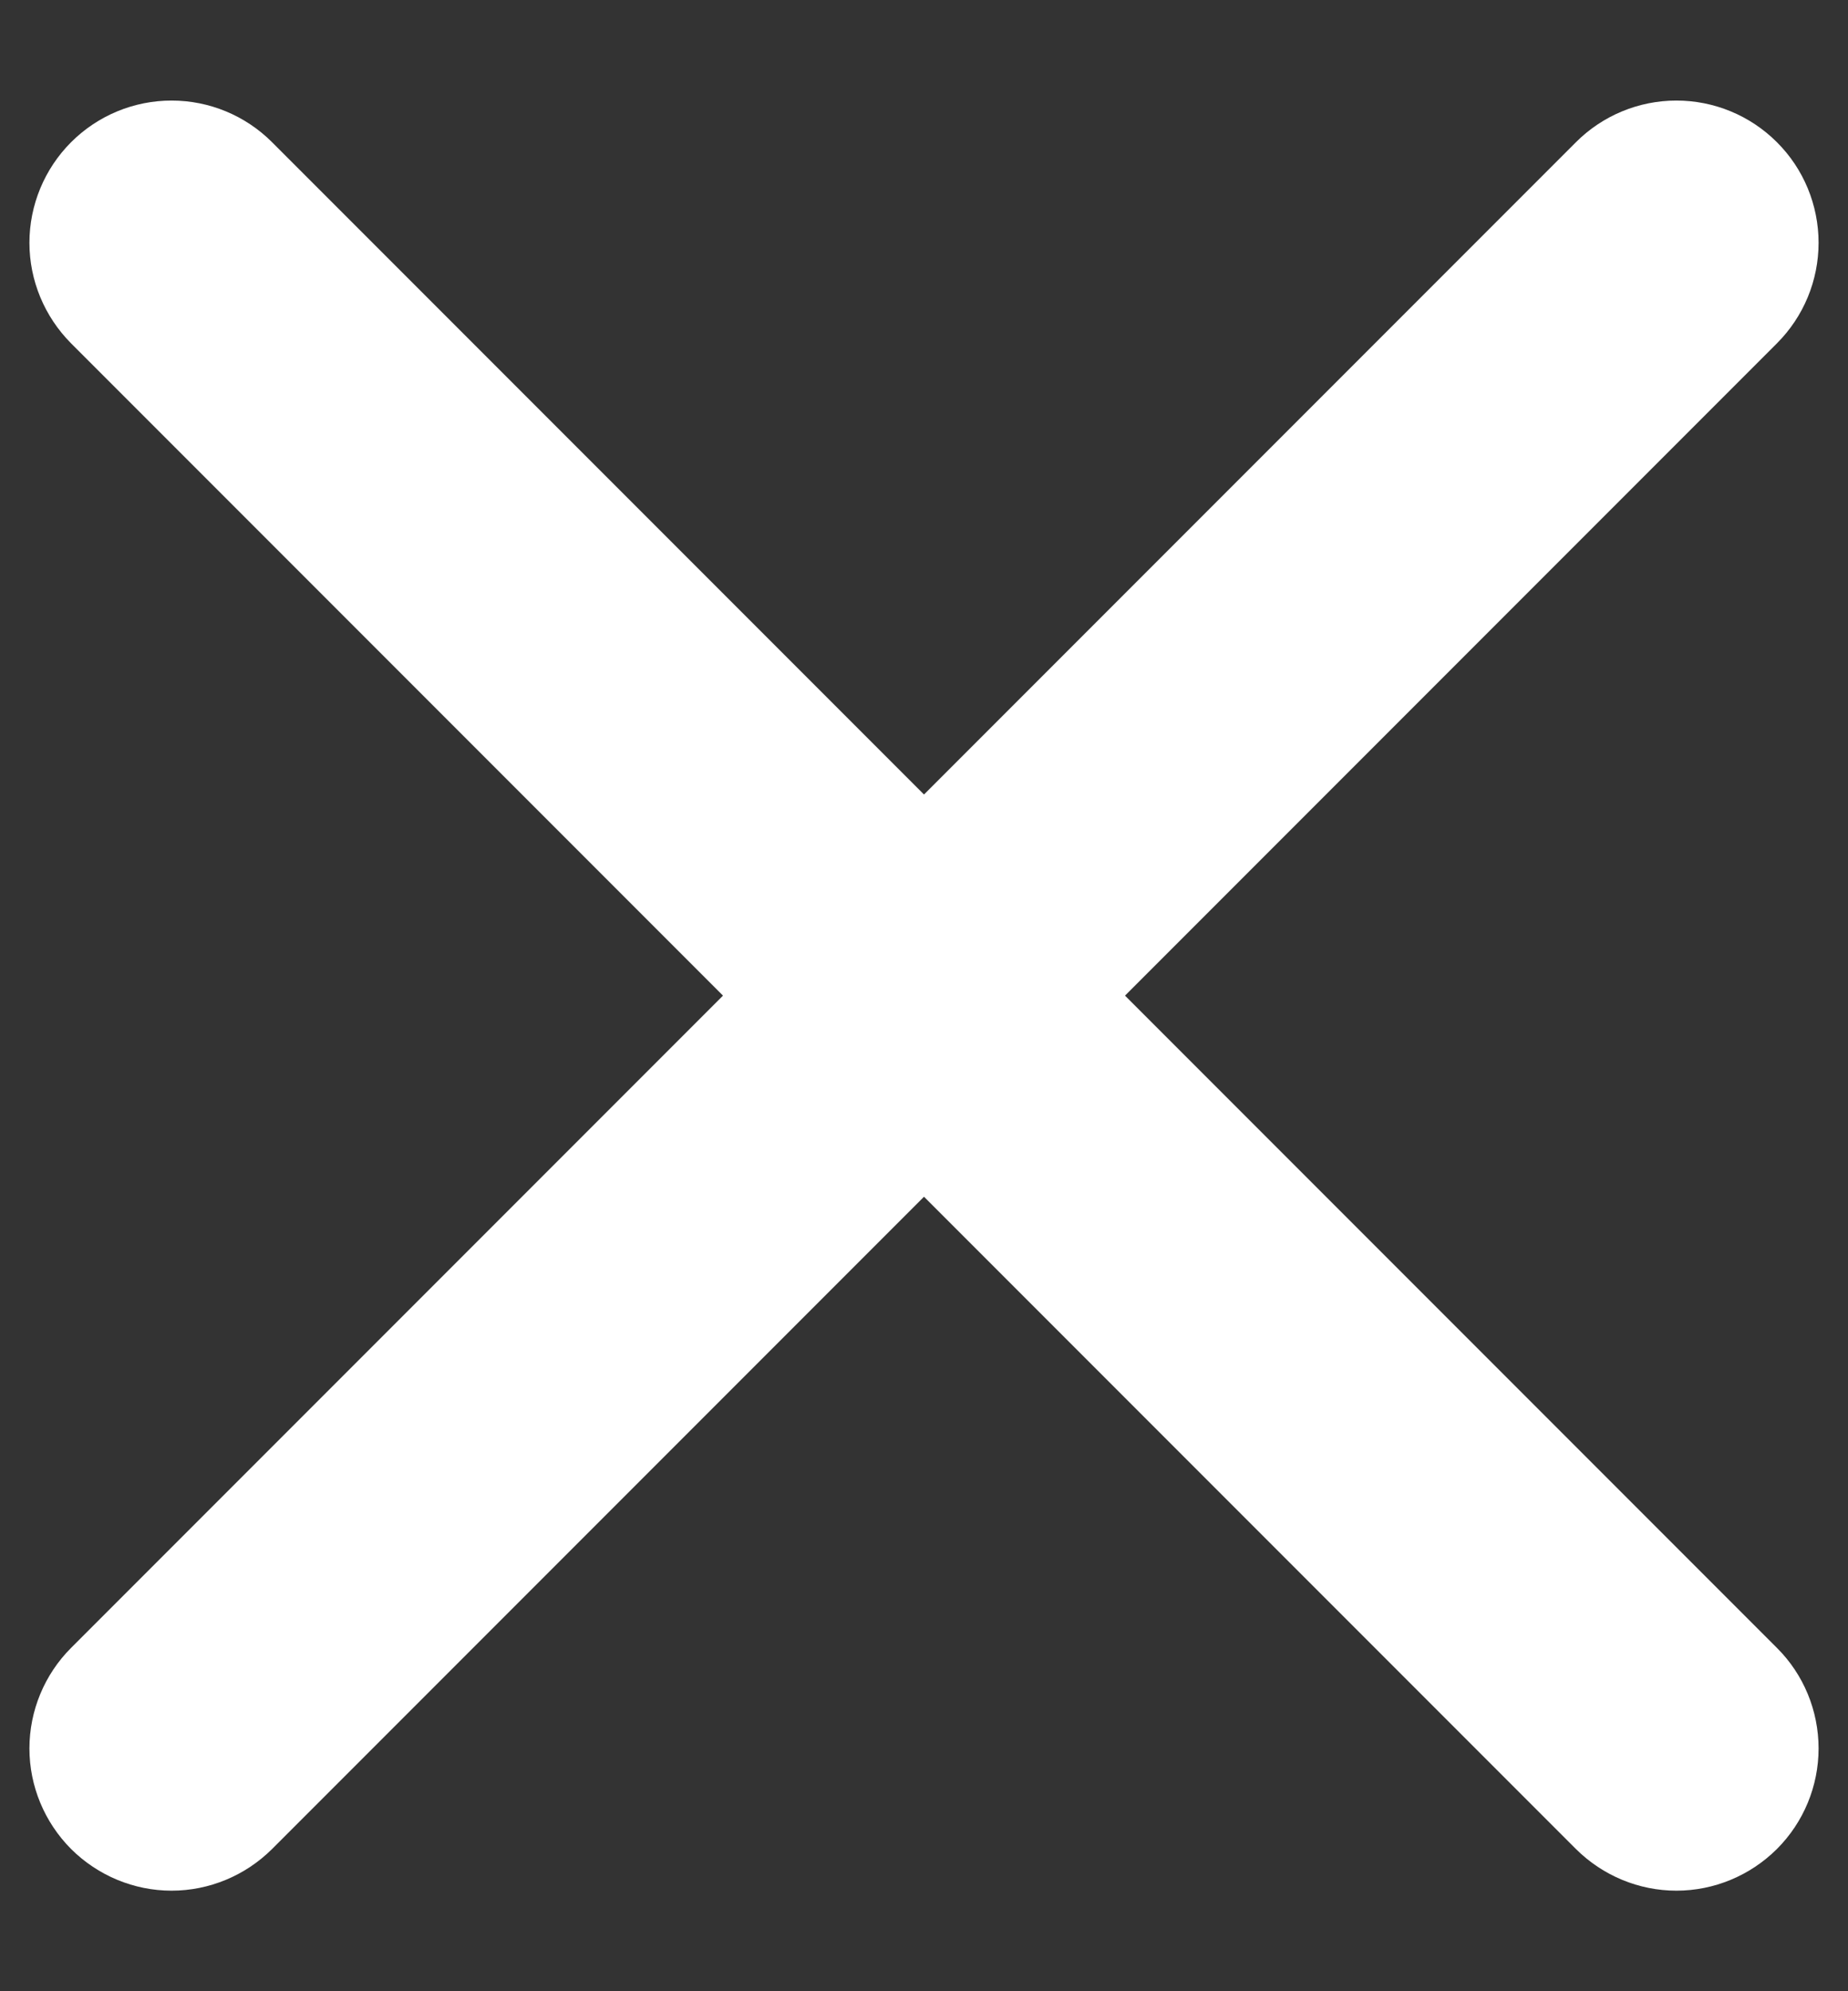 <svg width="13" height="14" viewBox="0 0 13 14" fill="none" xmlns="http://www.w3.org/2000/svg">
<rect x="0" y="0" width="13" height="14" fill="#333333" stroke="none"/>
<path d="M12.5 1C12.312 0.812 12.058 0.707 11.793 0.707C11.528 0.707 11.274 0.812 11.086 1L6.5 5.586L1.914 1C1.726 0.812 1.472 0.707 1.207 0.707C0.942 0.707 0.688 0.812 0.5 1C0.313 1.187 0.207 1.442 0.207 1.707C0.207 1.972 0.313 2.226 0.5 2.414L5.086 7L0.5 11.586C0.313 11.773 0.207 12.028 0.207 12.293C0.207 12.558 0.313 12.812 0.5 13C0.688 13.187 0.942 13.293 1.207 13.293C1.472 13.293 1.726 13.187 1.914 13L6.5 8.414L11.086 13C11.274 13.187 11.528 13.293 11.793 13.293C12.058 13.293 12.312 13.187 12.5 13C12.688 12.812 12.793 12.558 12.793 12.293C12.793 12.028 12.688 11.773 12.5 11.586L7.914 7L12.5 2.414C12.688 2.226 12.793 1.972 12.793 1.707C12.793 1.442 12.688 1.187 12.5 1Z" fill="white"/>
</svg>

